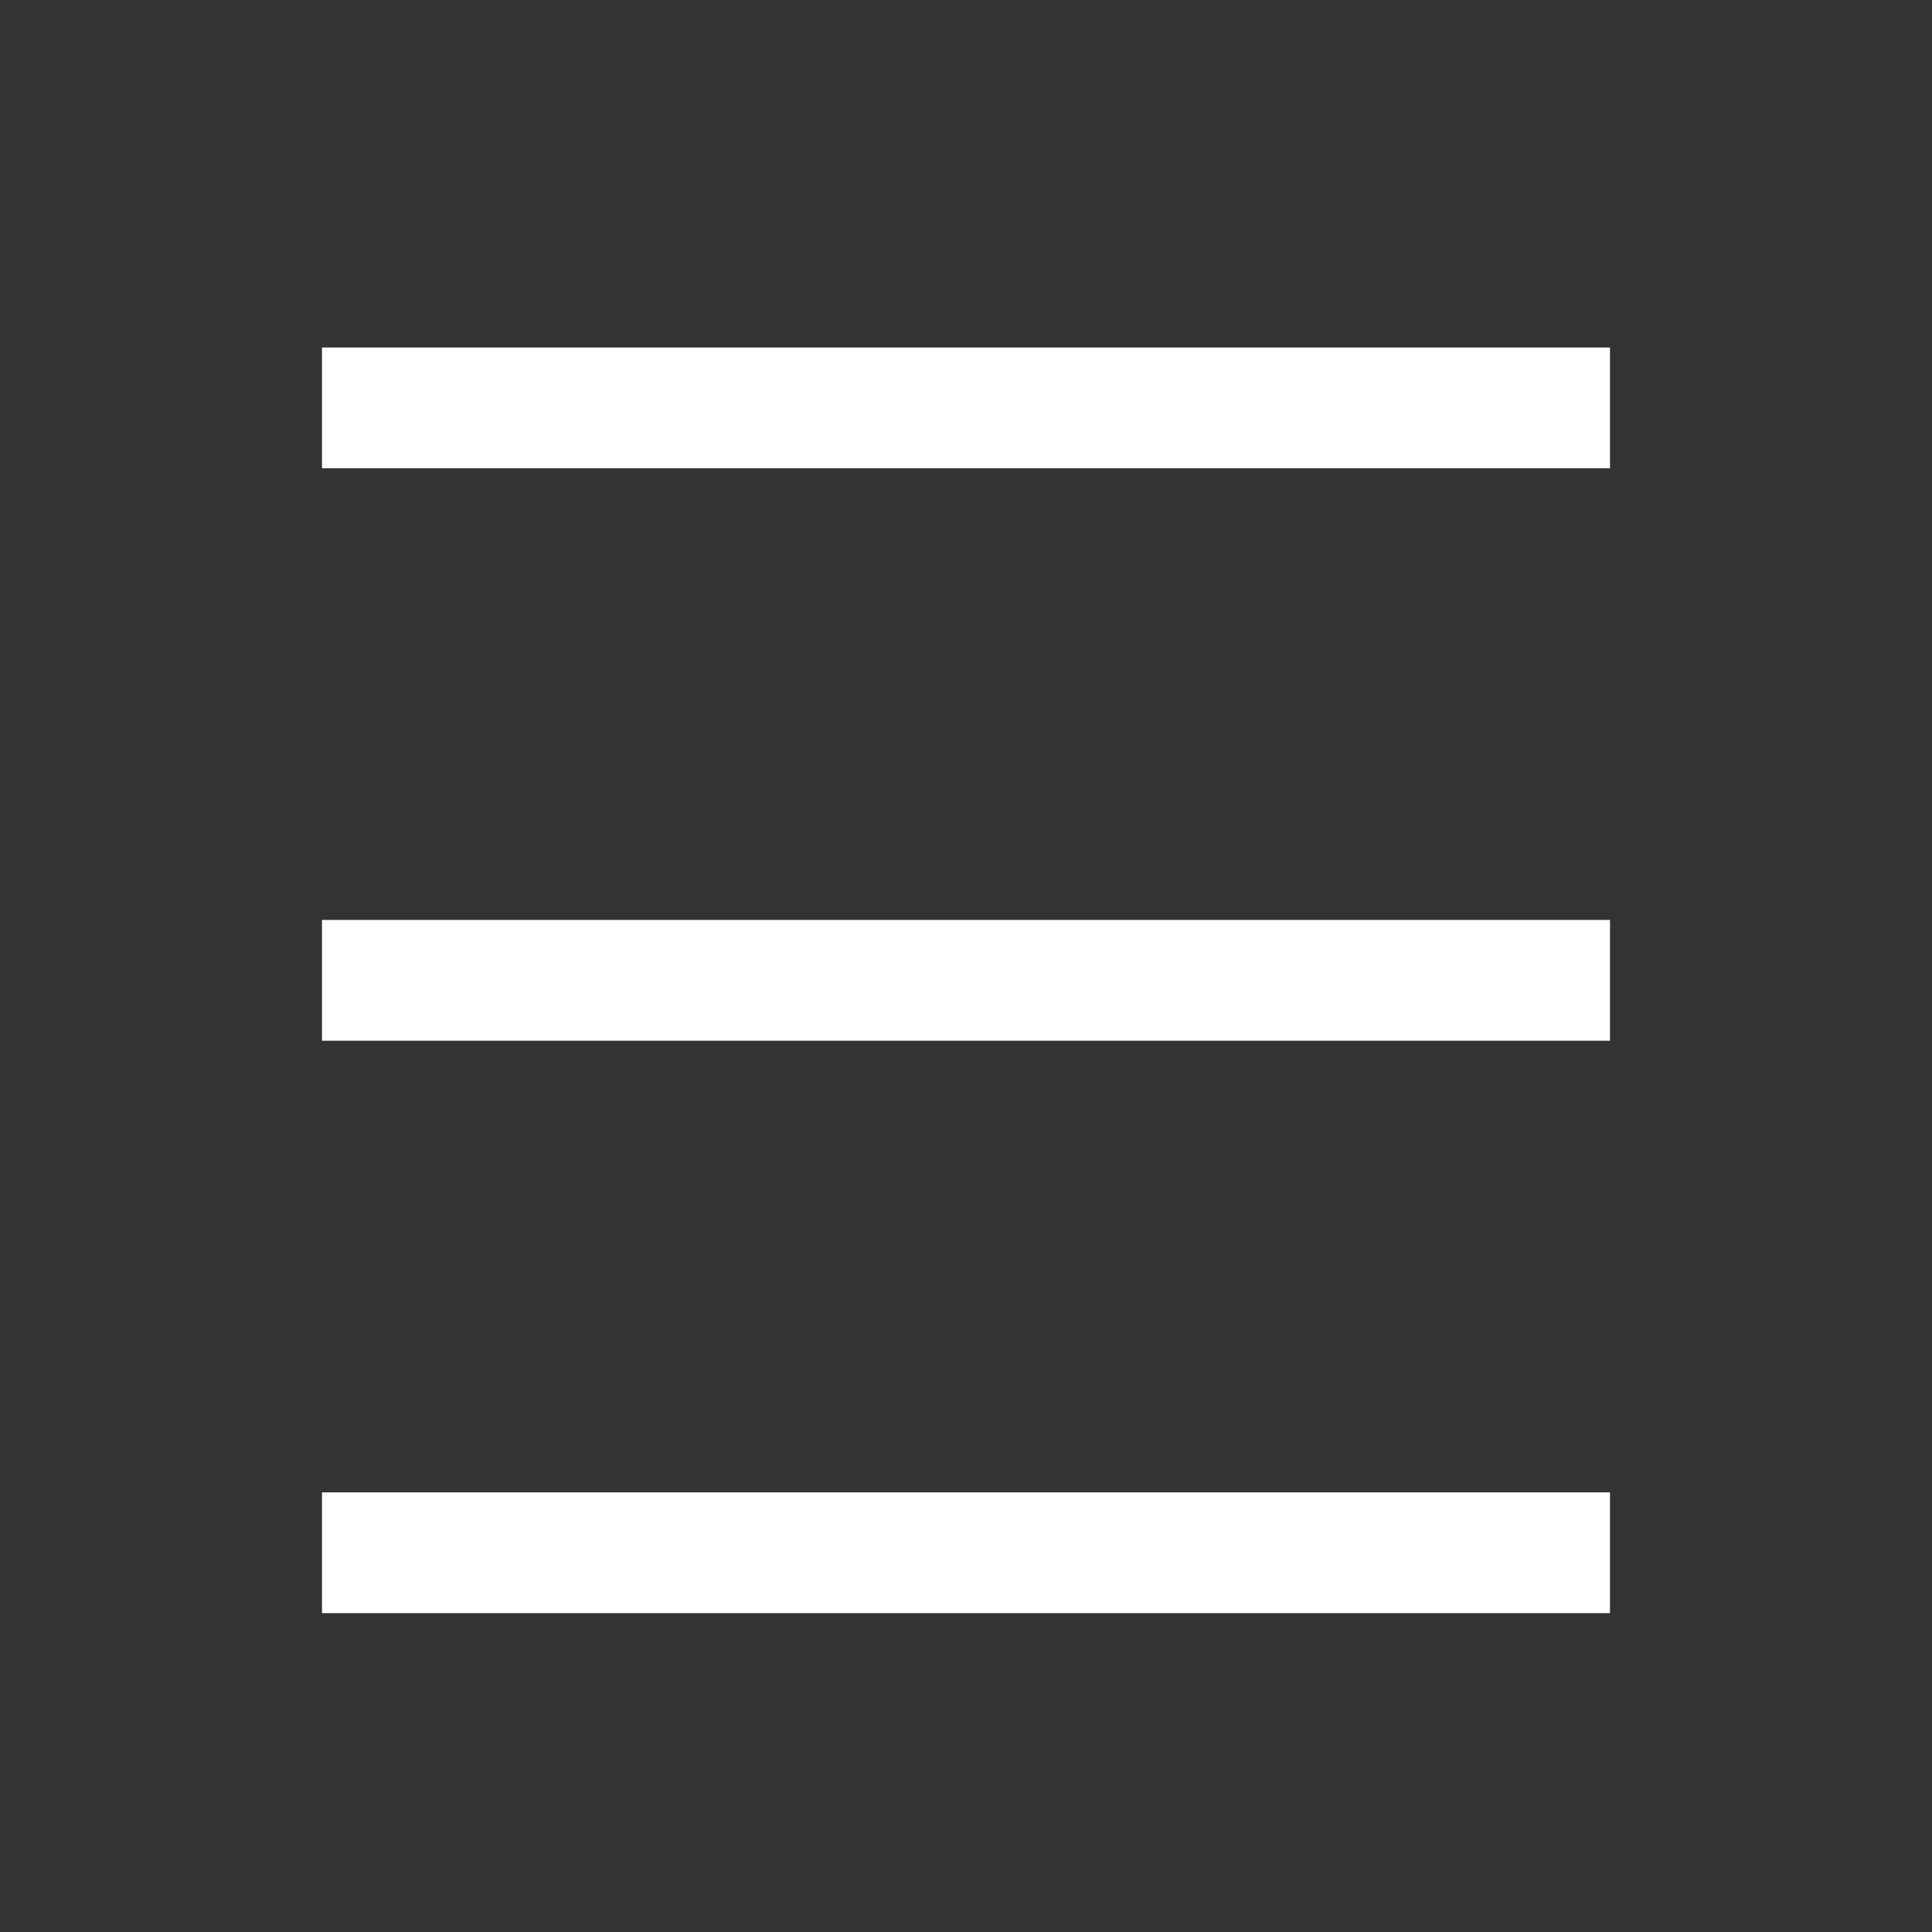 <svg width="24" height="24" viewBox="0 0 24 24" fill="none" xmlns="http://www.w3.org/2000/svg">
<rect x="0" y="0" width="24" height="24" fill="#333333" stroke="none"/>
<path fill-rule="evenodd" clip-rule="evenodd" d="M20 5.817H4V4.317H20V5.817ZM20 20.039H4V18.539H20V20.039ZM4 12.928H20V11.428H4V12.928Z" fill="white"/>
</svg>
